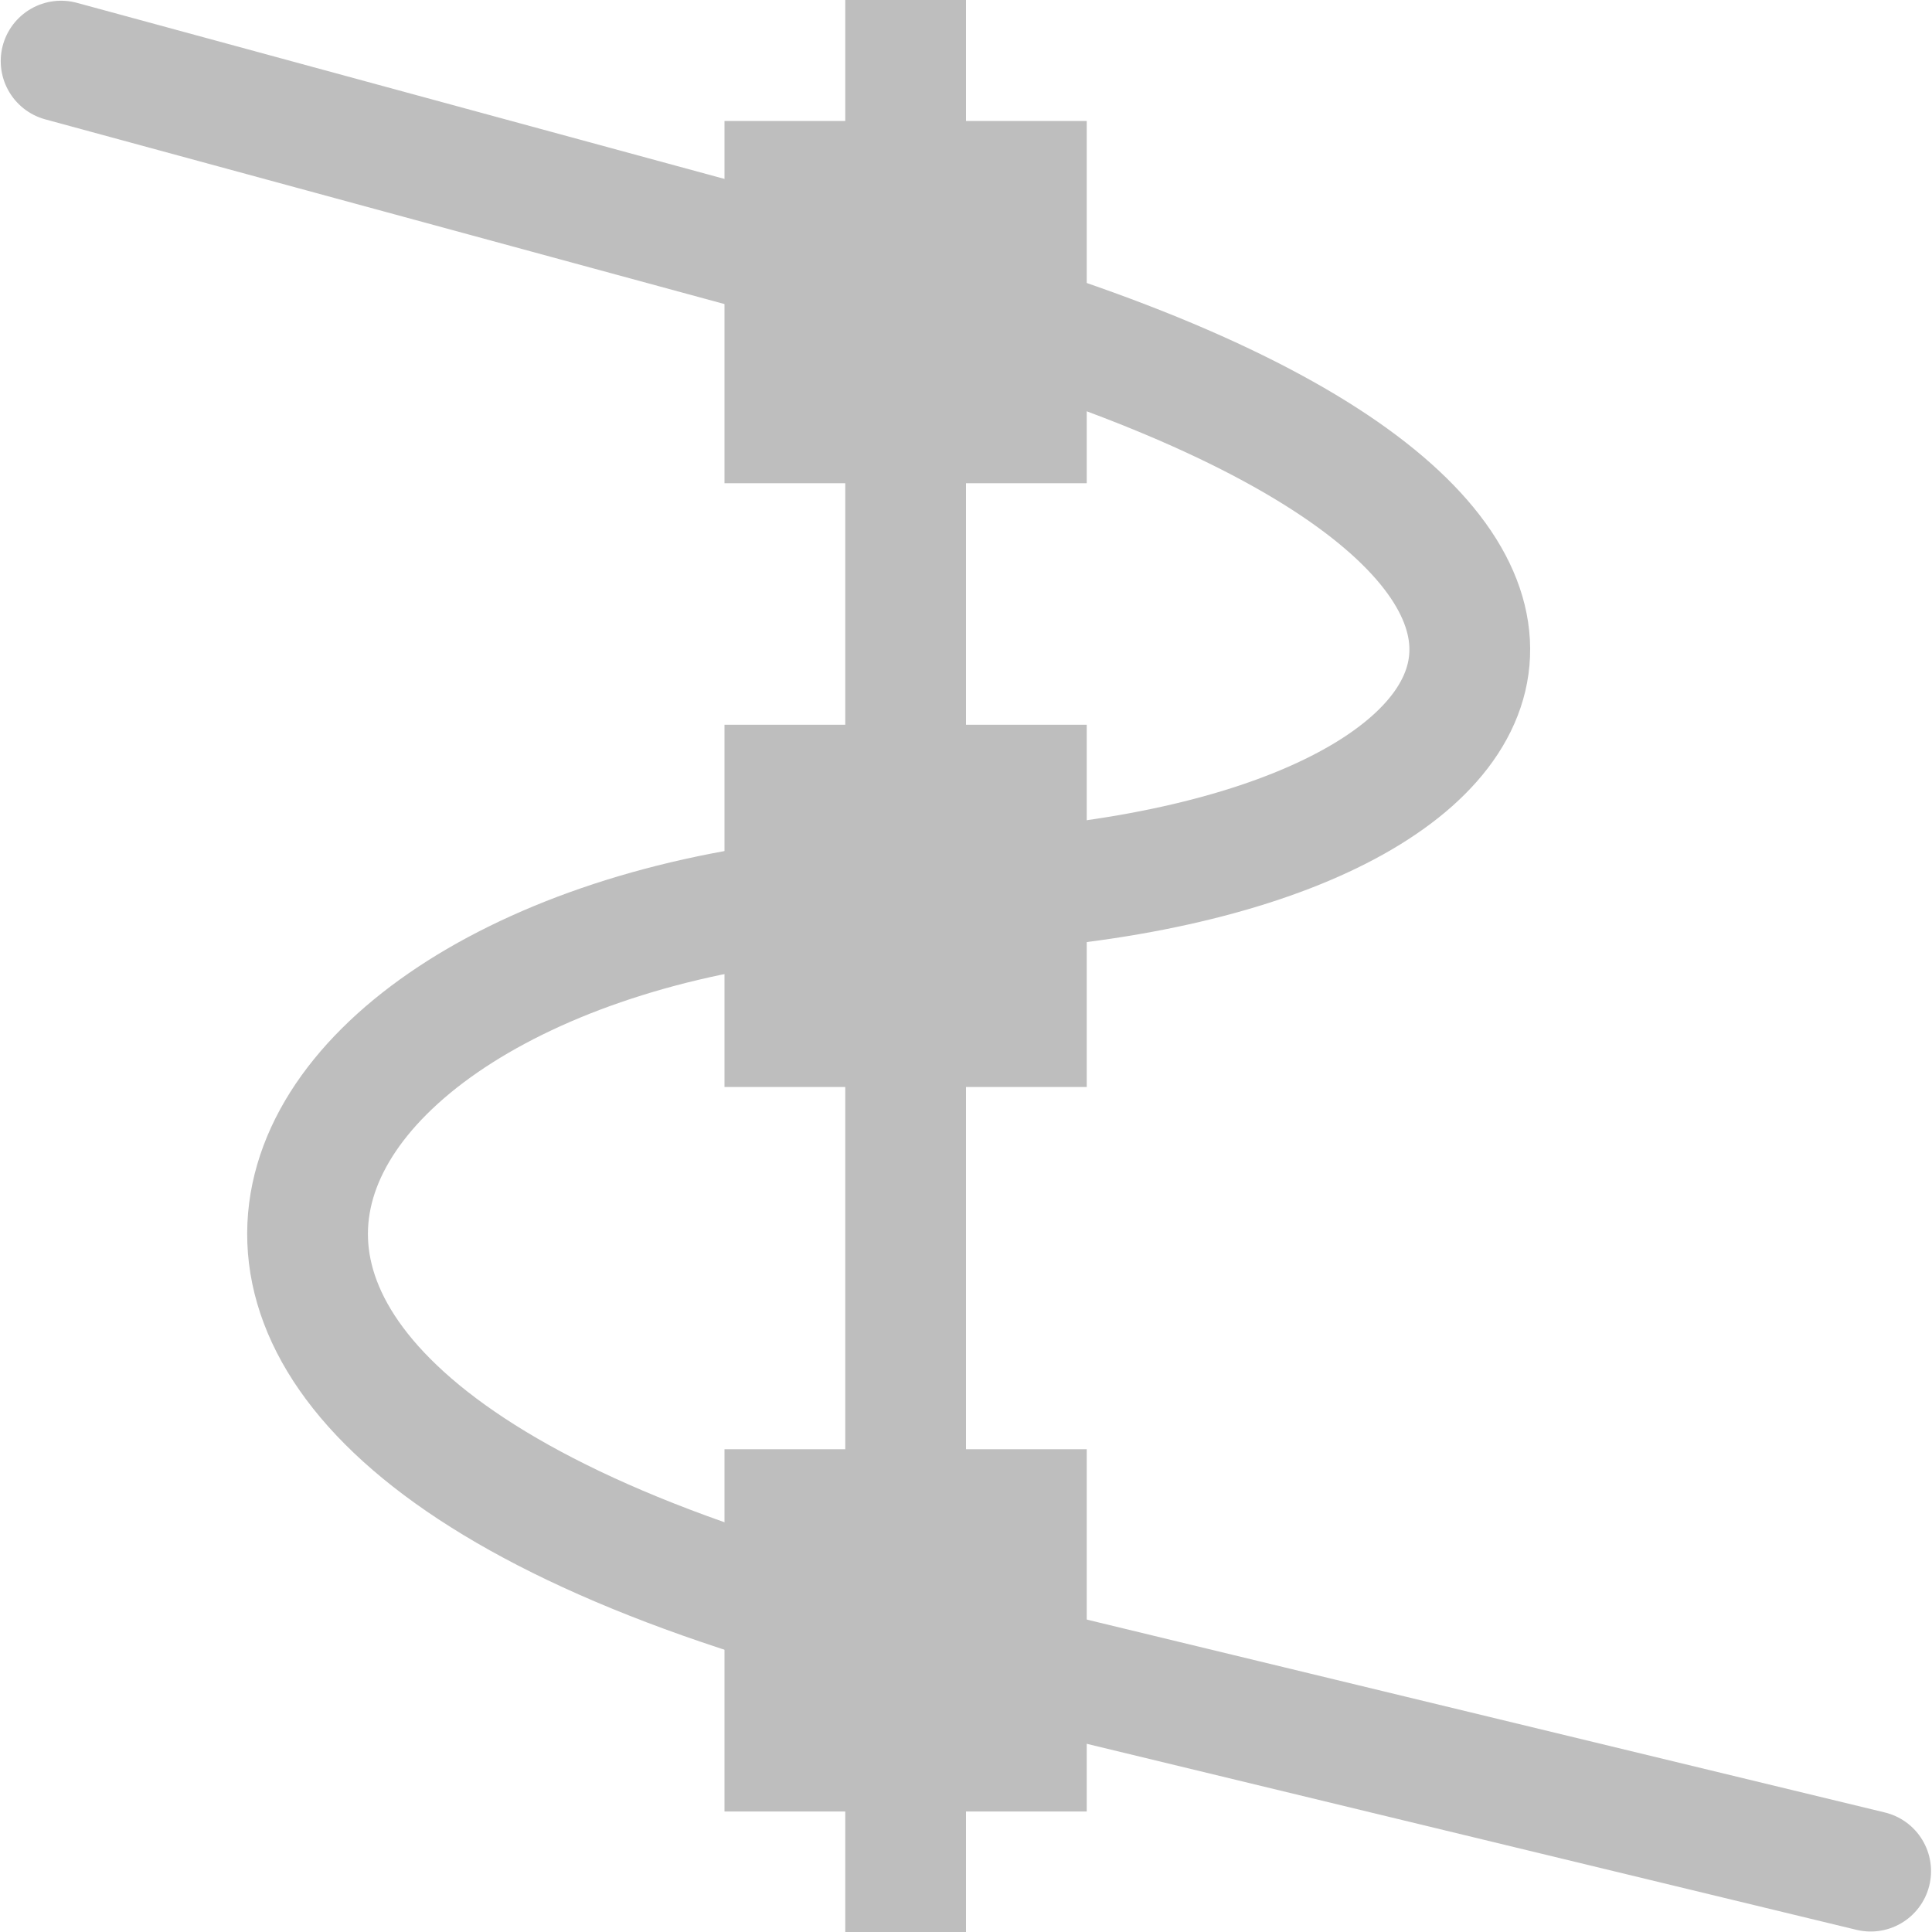 <svg height="16" width="16" xmlns="http://www.w3.org/2000/svg"><g fill="#bebebe"><path d="m7-0v16h1v-16z"/><path d="m6 1.002h3v3h-3z" fill-rule="evenodd" stroke-width=".6"/><path d="m6 6.002h3v3h-3z" fill-rule="evenodd" stroke-width=".6"/><path d="m6 12.002h3v3h-3z" fill-rule="evenodd" stroke-width=".6"/></g><path d="m15.492 15.496-7.99-1.931c-8.005-1.933-5.065-6.097.077-6.166 5.142-.069 7.04-3.047-.016-4.974l-7.057-1.919" fill="none" stroke="#bebebe" stroke-linecap="round"/></svg>
